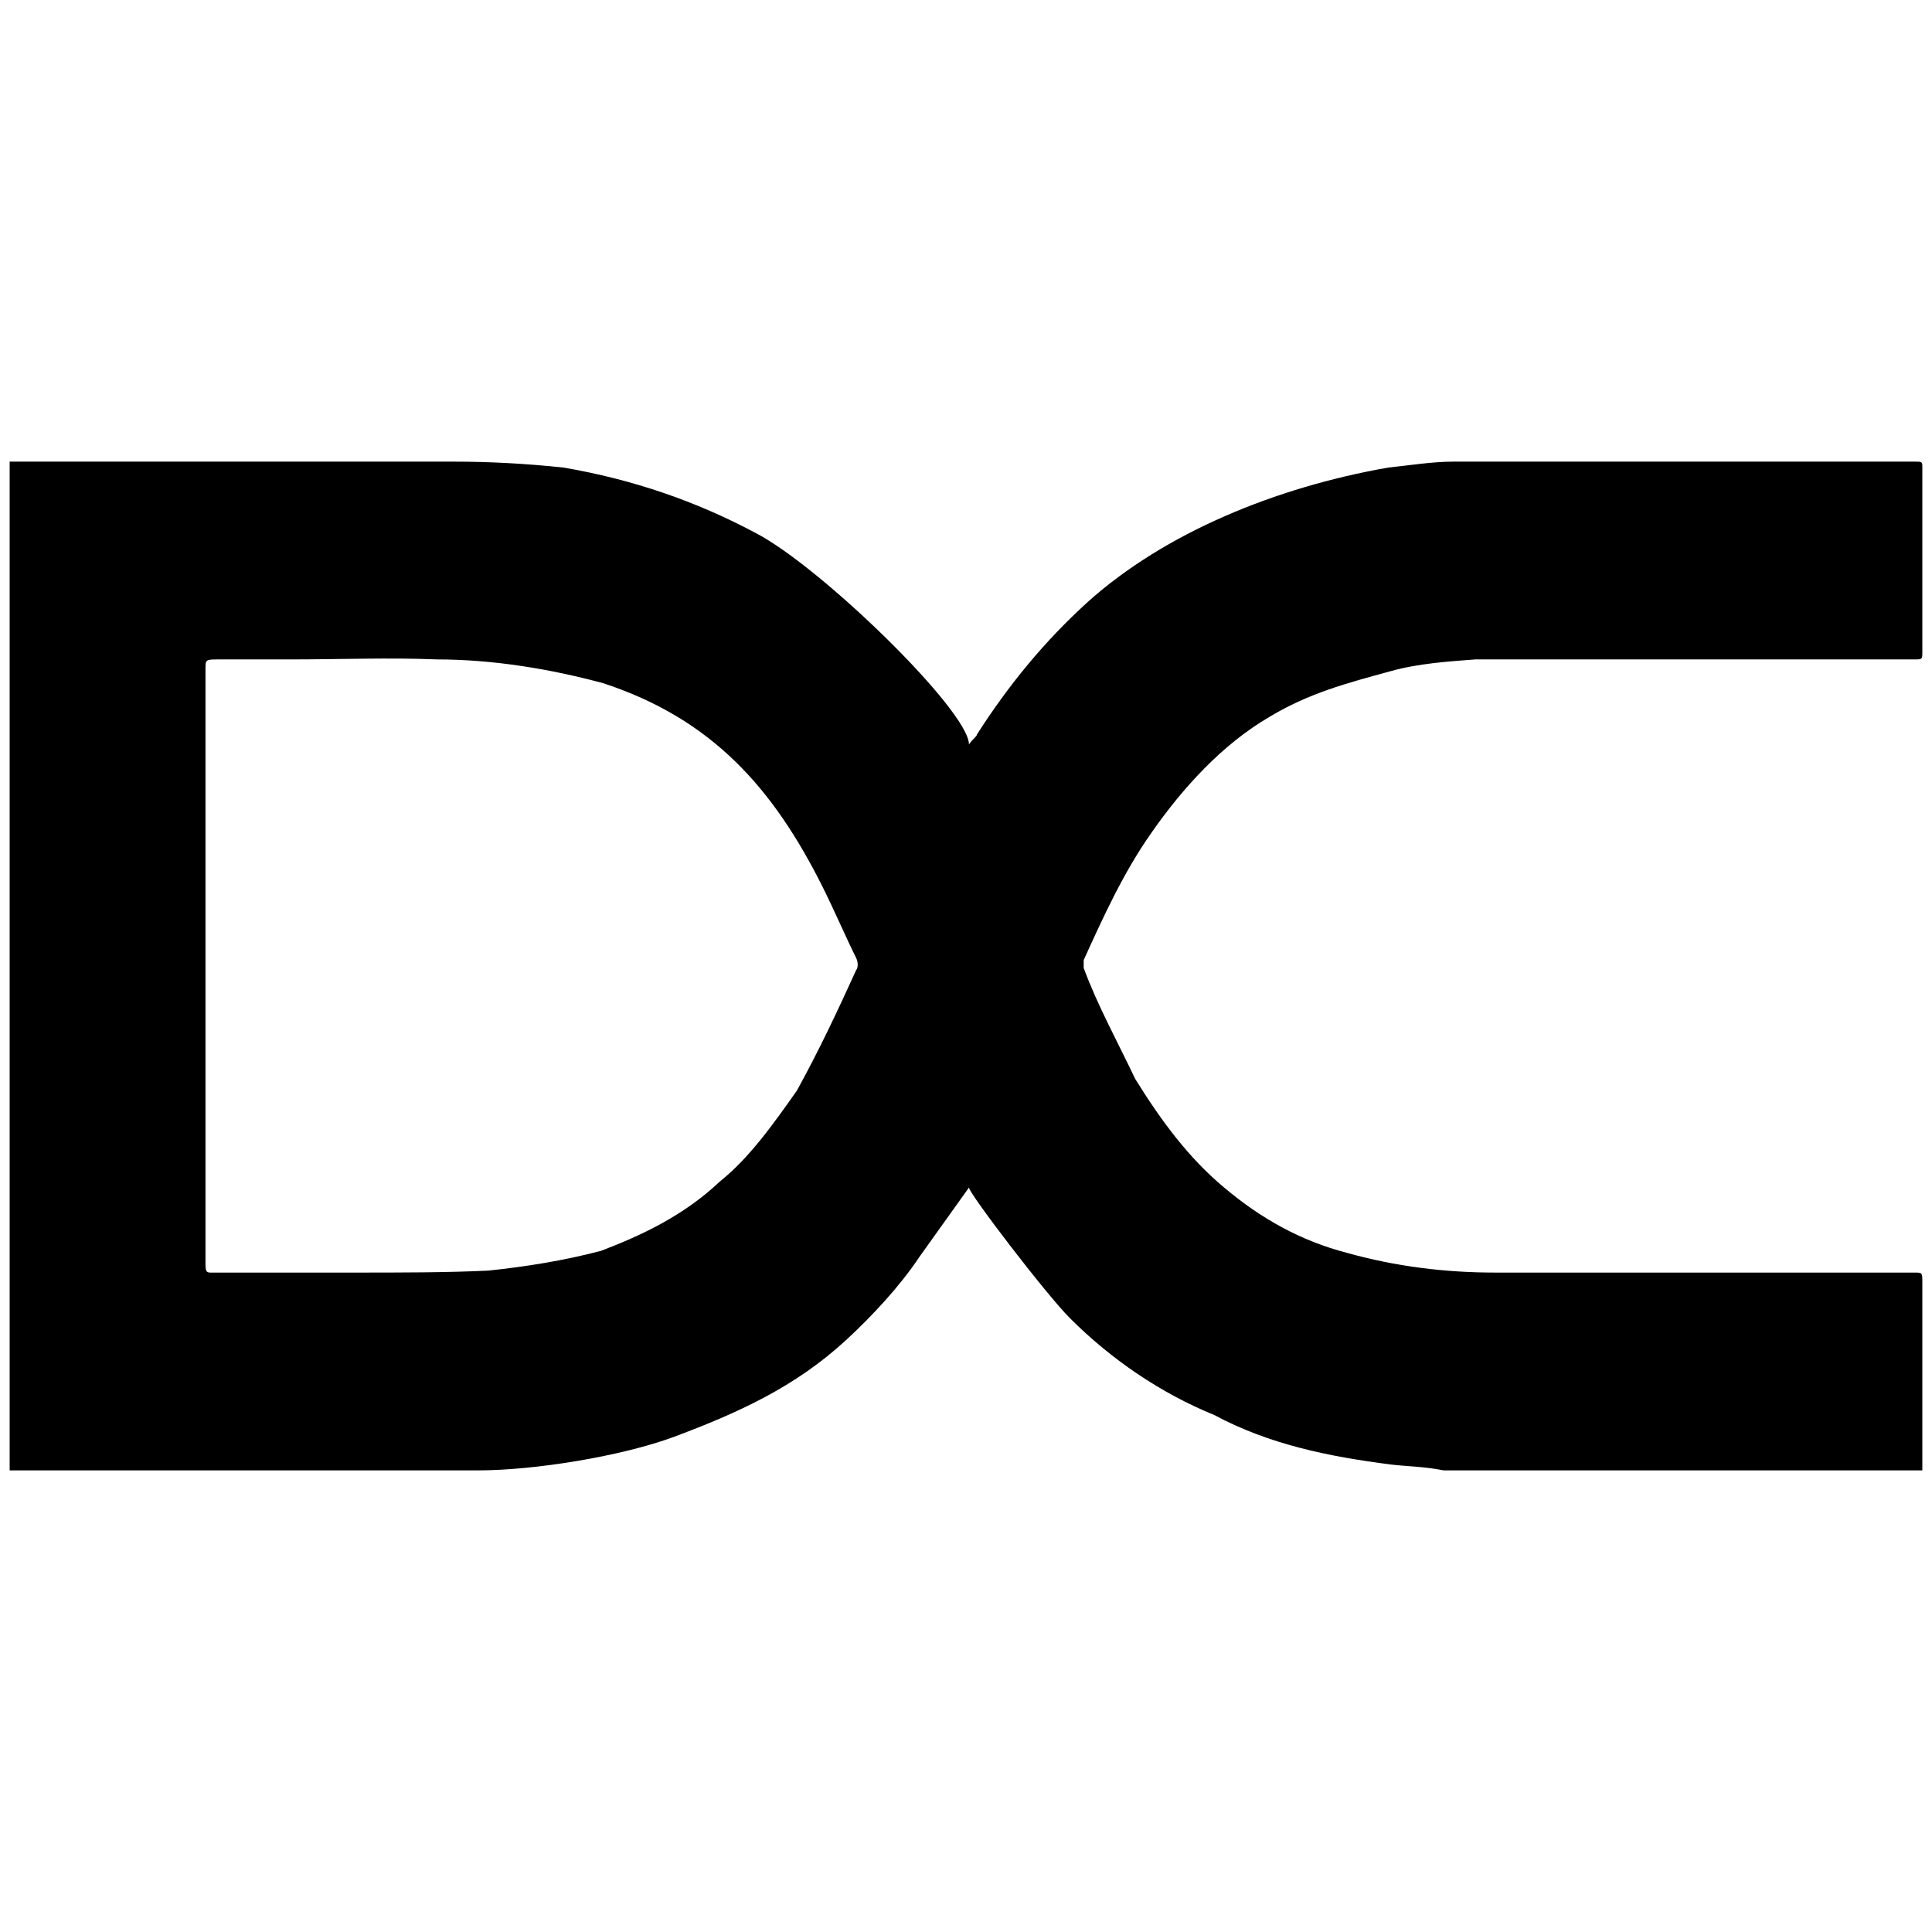 <svg xmlns="http://www.w3.org/2000/svg" width="1000" height="1000">
  <path d="M247.637 761.065H5v-522.13h229.328c19.452 0 37.88 1.024 57.332 3.071 35.832 6.143 68.593 17.405 99.307 33.785 33.785 17.405 110.569 92.141 110.569 109.545 2.047-3.071 4.095-4.095 4.095-5.119 16.38-25.594 34.809-48.117 57.332-68.593 39.927-35.833 97.26-59.38 155.615-69.618 10.238-1.023 22.523-3.07 33.785-3.07h238.542c4.095 0 4.095 0 4.095 3.07v95.212c0 4.096 0 4.096-4.095 4.096h-227.28c-13.31 1.023-29.69 2.047-44.023 6.142-22.523 6.143-41.975 11.262-62.45 23.547-24.572 14.333-45.047 36.857-61.428 60.404-14.333 20.475-24.57 42.999-34.809 65.522v4.095c7.167 19.452 17.405 37.88 26.619 57.332 13.309 21.5 27.642 40.951 46.07 56.308 19.452 16.38 39.928 27.642 63.475 33.785 25.594 7.167 51.189 10.238 76.784 10.238h217.042c4.095 0 4.095 0 4.095 5.119v97.26H747.244c-10.238-2.048-19.452-2.048-27.642-3.072-31.737-4.095-62.45-10.238-91.117-25.595-27.642-11.261-53.237-28.665-74.736-50.165-12.286-12.285-52.213-64.498-52.213-67.57l-25.595 35.833c-10.238 15.356-24.57 30.713-37.88 42.999-26.618 24.57-56.308 37.88-89.07 50.165-27.641 10.238-72.688 17.404-101.354 17.404zM106.355 654.592c0 4.095 1.024 4.095 3.071 4.095h73.713c24.57 0 48.118 0 69.617-1.024 19.452-2.047 38.904-5.119 58.356-10.238 21.5-8.19 42.999-18.428 61.427-35.832 15.357-12.286 27.642-29.69 39.927-47.094 11.262-20.476 20.476-39.928 30.714-62.451 1.024-1.024 1.024-4.095 0-6.143-5.119-10.238-11.262-24.57-17.404-36.856-25.595-51.19-57.332-87.022-113.64-105.45-26.619-7.166-56.309-12.285-85.998-12.285-24.571-1.024-50.166 0-75.76 0H113.52c-7.166 0-7.166 0-7.166 5.119z" style="fill:#000;fill-opacity:1;fill-rule:nonzero;stroke:none;"/>
</svg>
